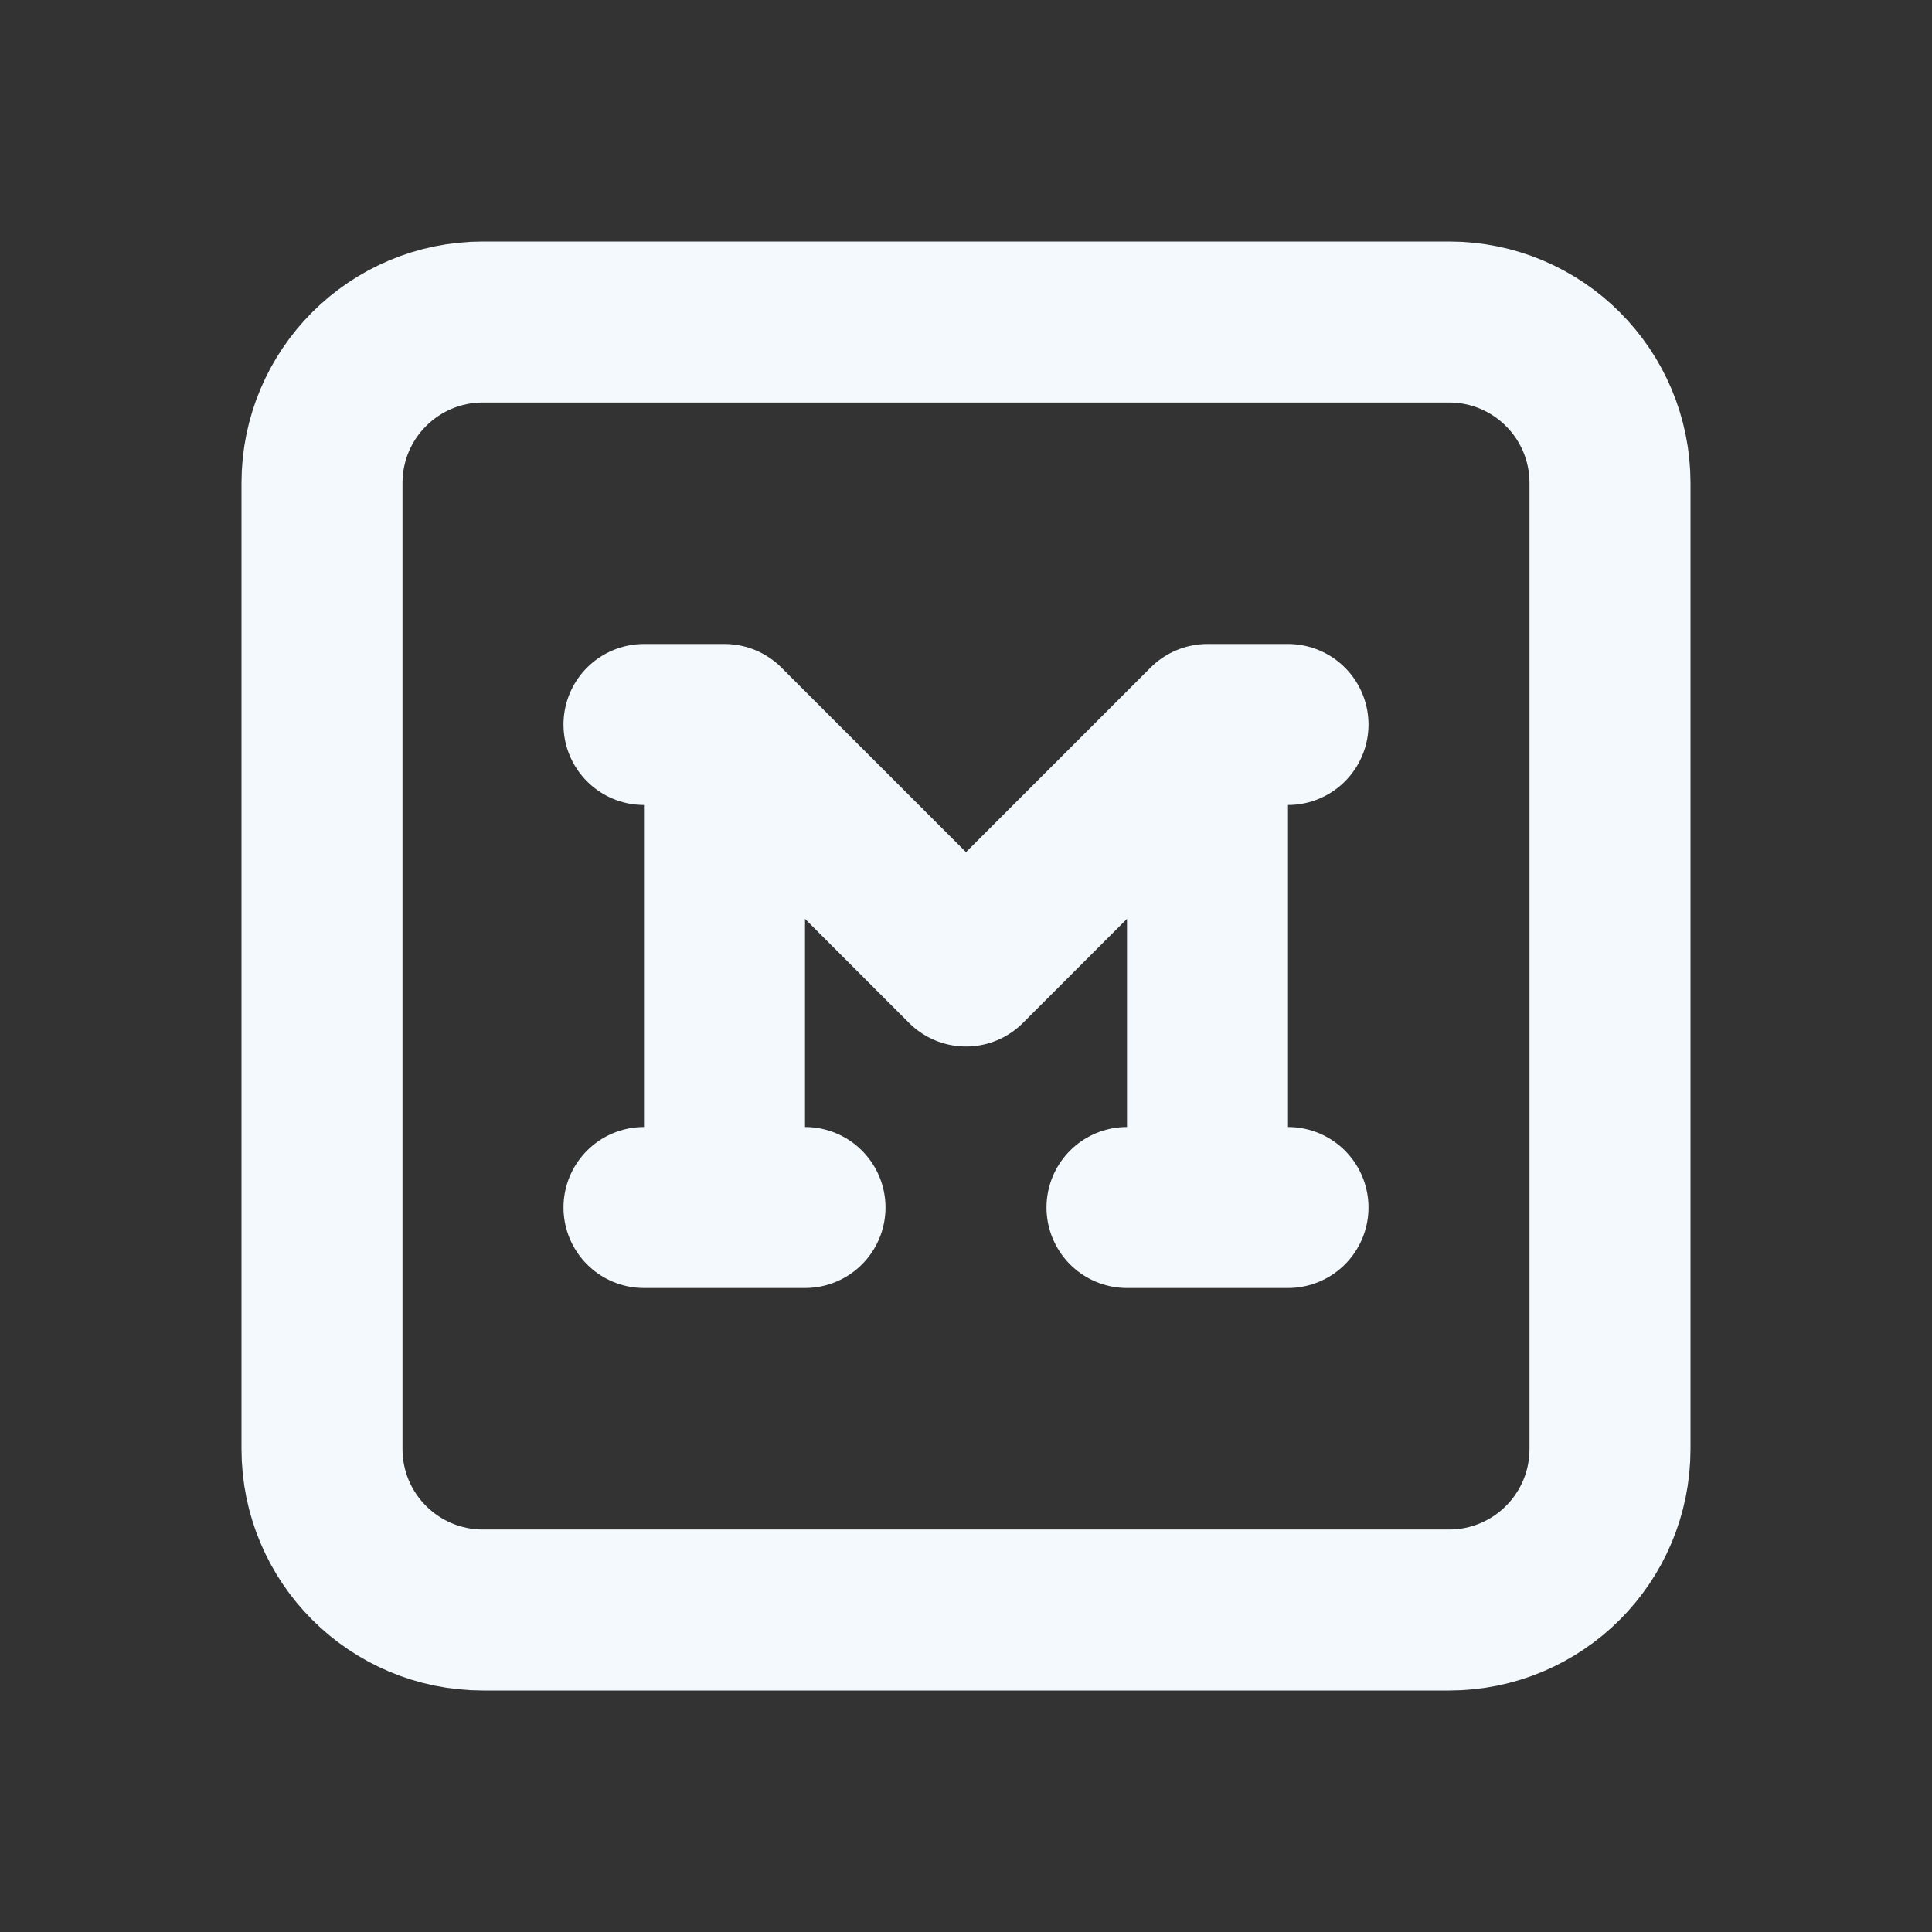 <svg width="24" height="24" viewBox="0 0 24 24" fill="none" xmlns="http://www.w3.org/2000/svg">
<rect x="0" y="0" width="24" height="24" fill="#333333" stroke="none"/>
<path d="M18 4H6C4.895 4 4 4.895 4 6V18C4 19.105 4.895 20 6 20H18C19.105 20 20 19.105 20 18V6C20 4.895 19.105 4 18 4Z" stroke="#F3F9FC" stroke-width="2" stroke-linecap="round" stroke-linejoin="round"/>
<path d="M8 9H9L12 12L15 9H16M8 15H10M14 15H16M9 9V15M15 9V15" stroke="#F3F9FC" stroke-width="2" stroke-linecap="round" stroke-linejoin="round"/>
</svg>
